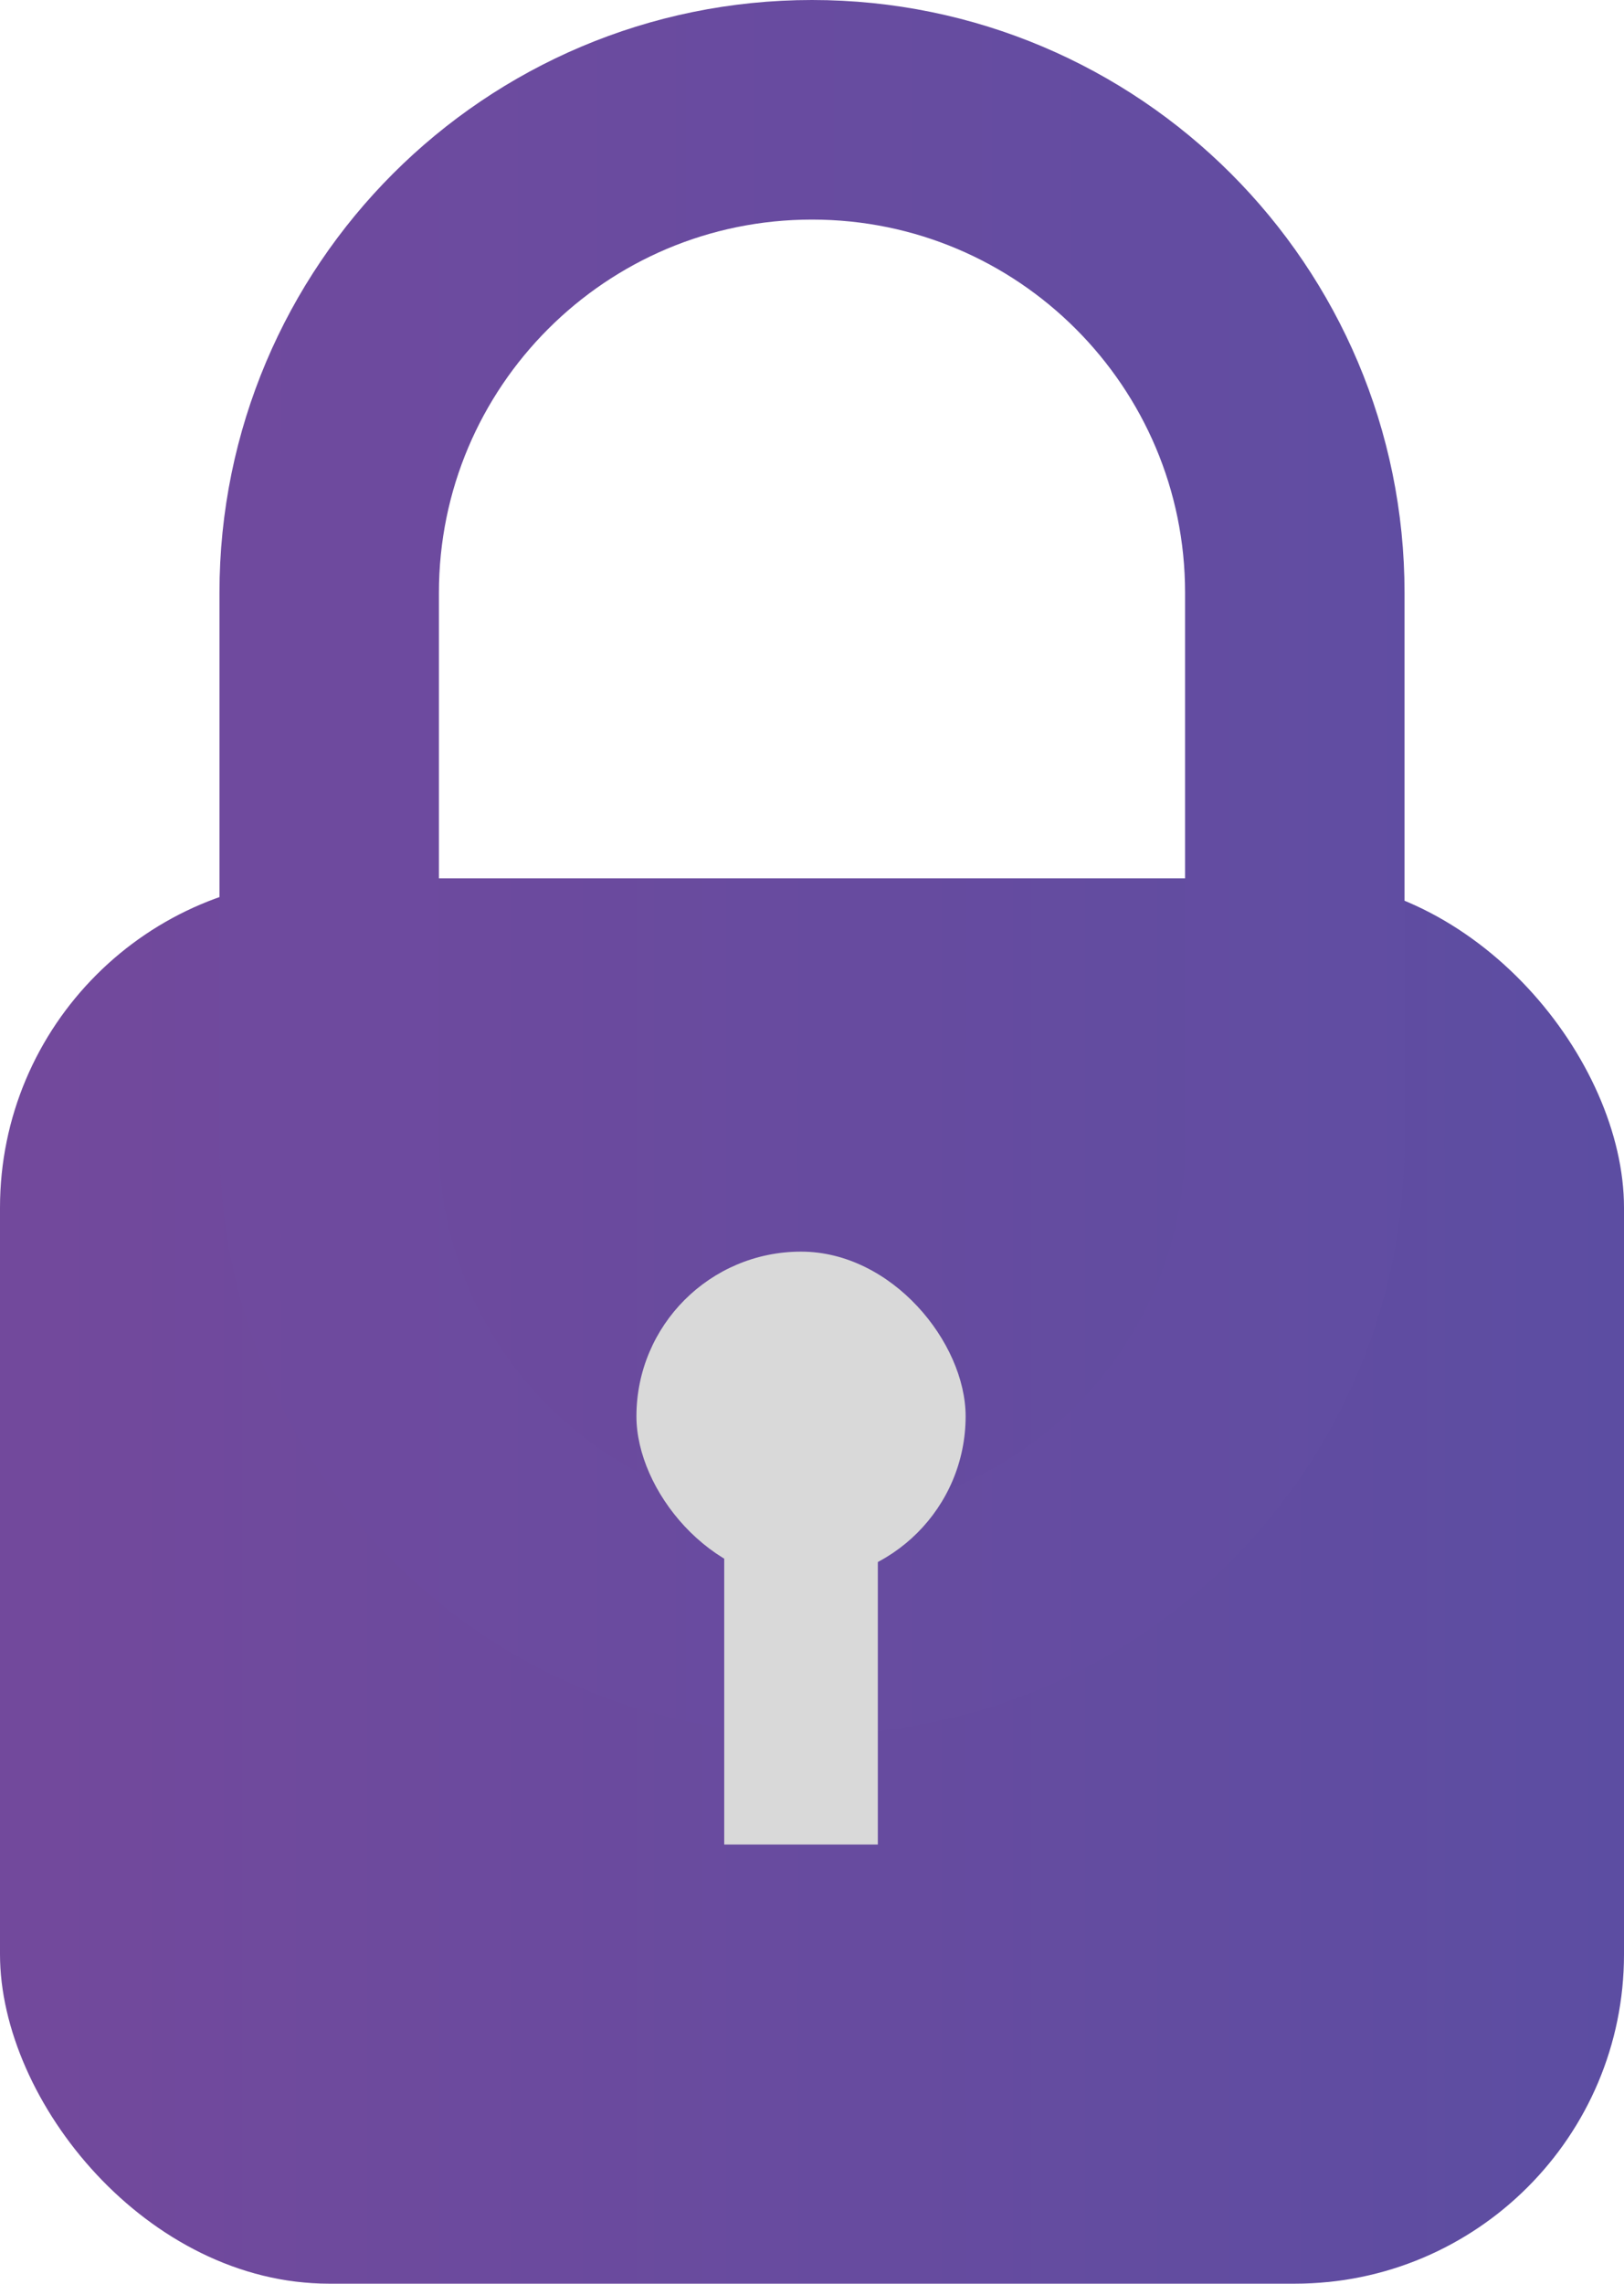 <svg width="74" height="104" viewBox="0 0 74 104" fill="none" xmlns="http://www.w3.org/2000/svg">
<rect y="40" width="74" height="64" rx="15" fill="url(#paint0_linear_56_41)"/>
<path d="M59 27V52C59 64.15 49.15 74 37 74C24.85 74 15 64.15 15 52V27C15 14.85 24.85 5 37 5C49.15 5 59 14.85 59 27Z" stroke="url(#paint1_linear_56_41)" stroke-width="10"/>
<rect x="29" y="57" width="15" height="15" rx="7.5" fill="#D9D9D9"/>
<rect x="33" y="68" width="7" height="16" fill="#D9D9D9"/>
<defs>
<linearGradient id="paint0_linear_56_41" x1="2" y1="72" x2="74" y2="72" gradientUnits="userSpaceOnUse">
<stop stop-color="#72499C"/>
<stop offset="1" stop-color="#5C4DA2"/>
</linearGradient>
<linearGradient id="paint1_linear_56_41" x1="11" y1="38.376" x2="65" y2="38.376" gradientUnits="userSpaceOnUse">
<stop stop-color="#6F4A9E"/>
<stop offset="1" stop-color="#604DA2"/>
</linearGradient>
</defs>
</svg>
